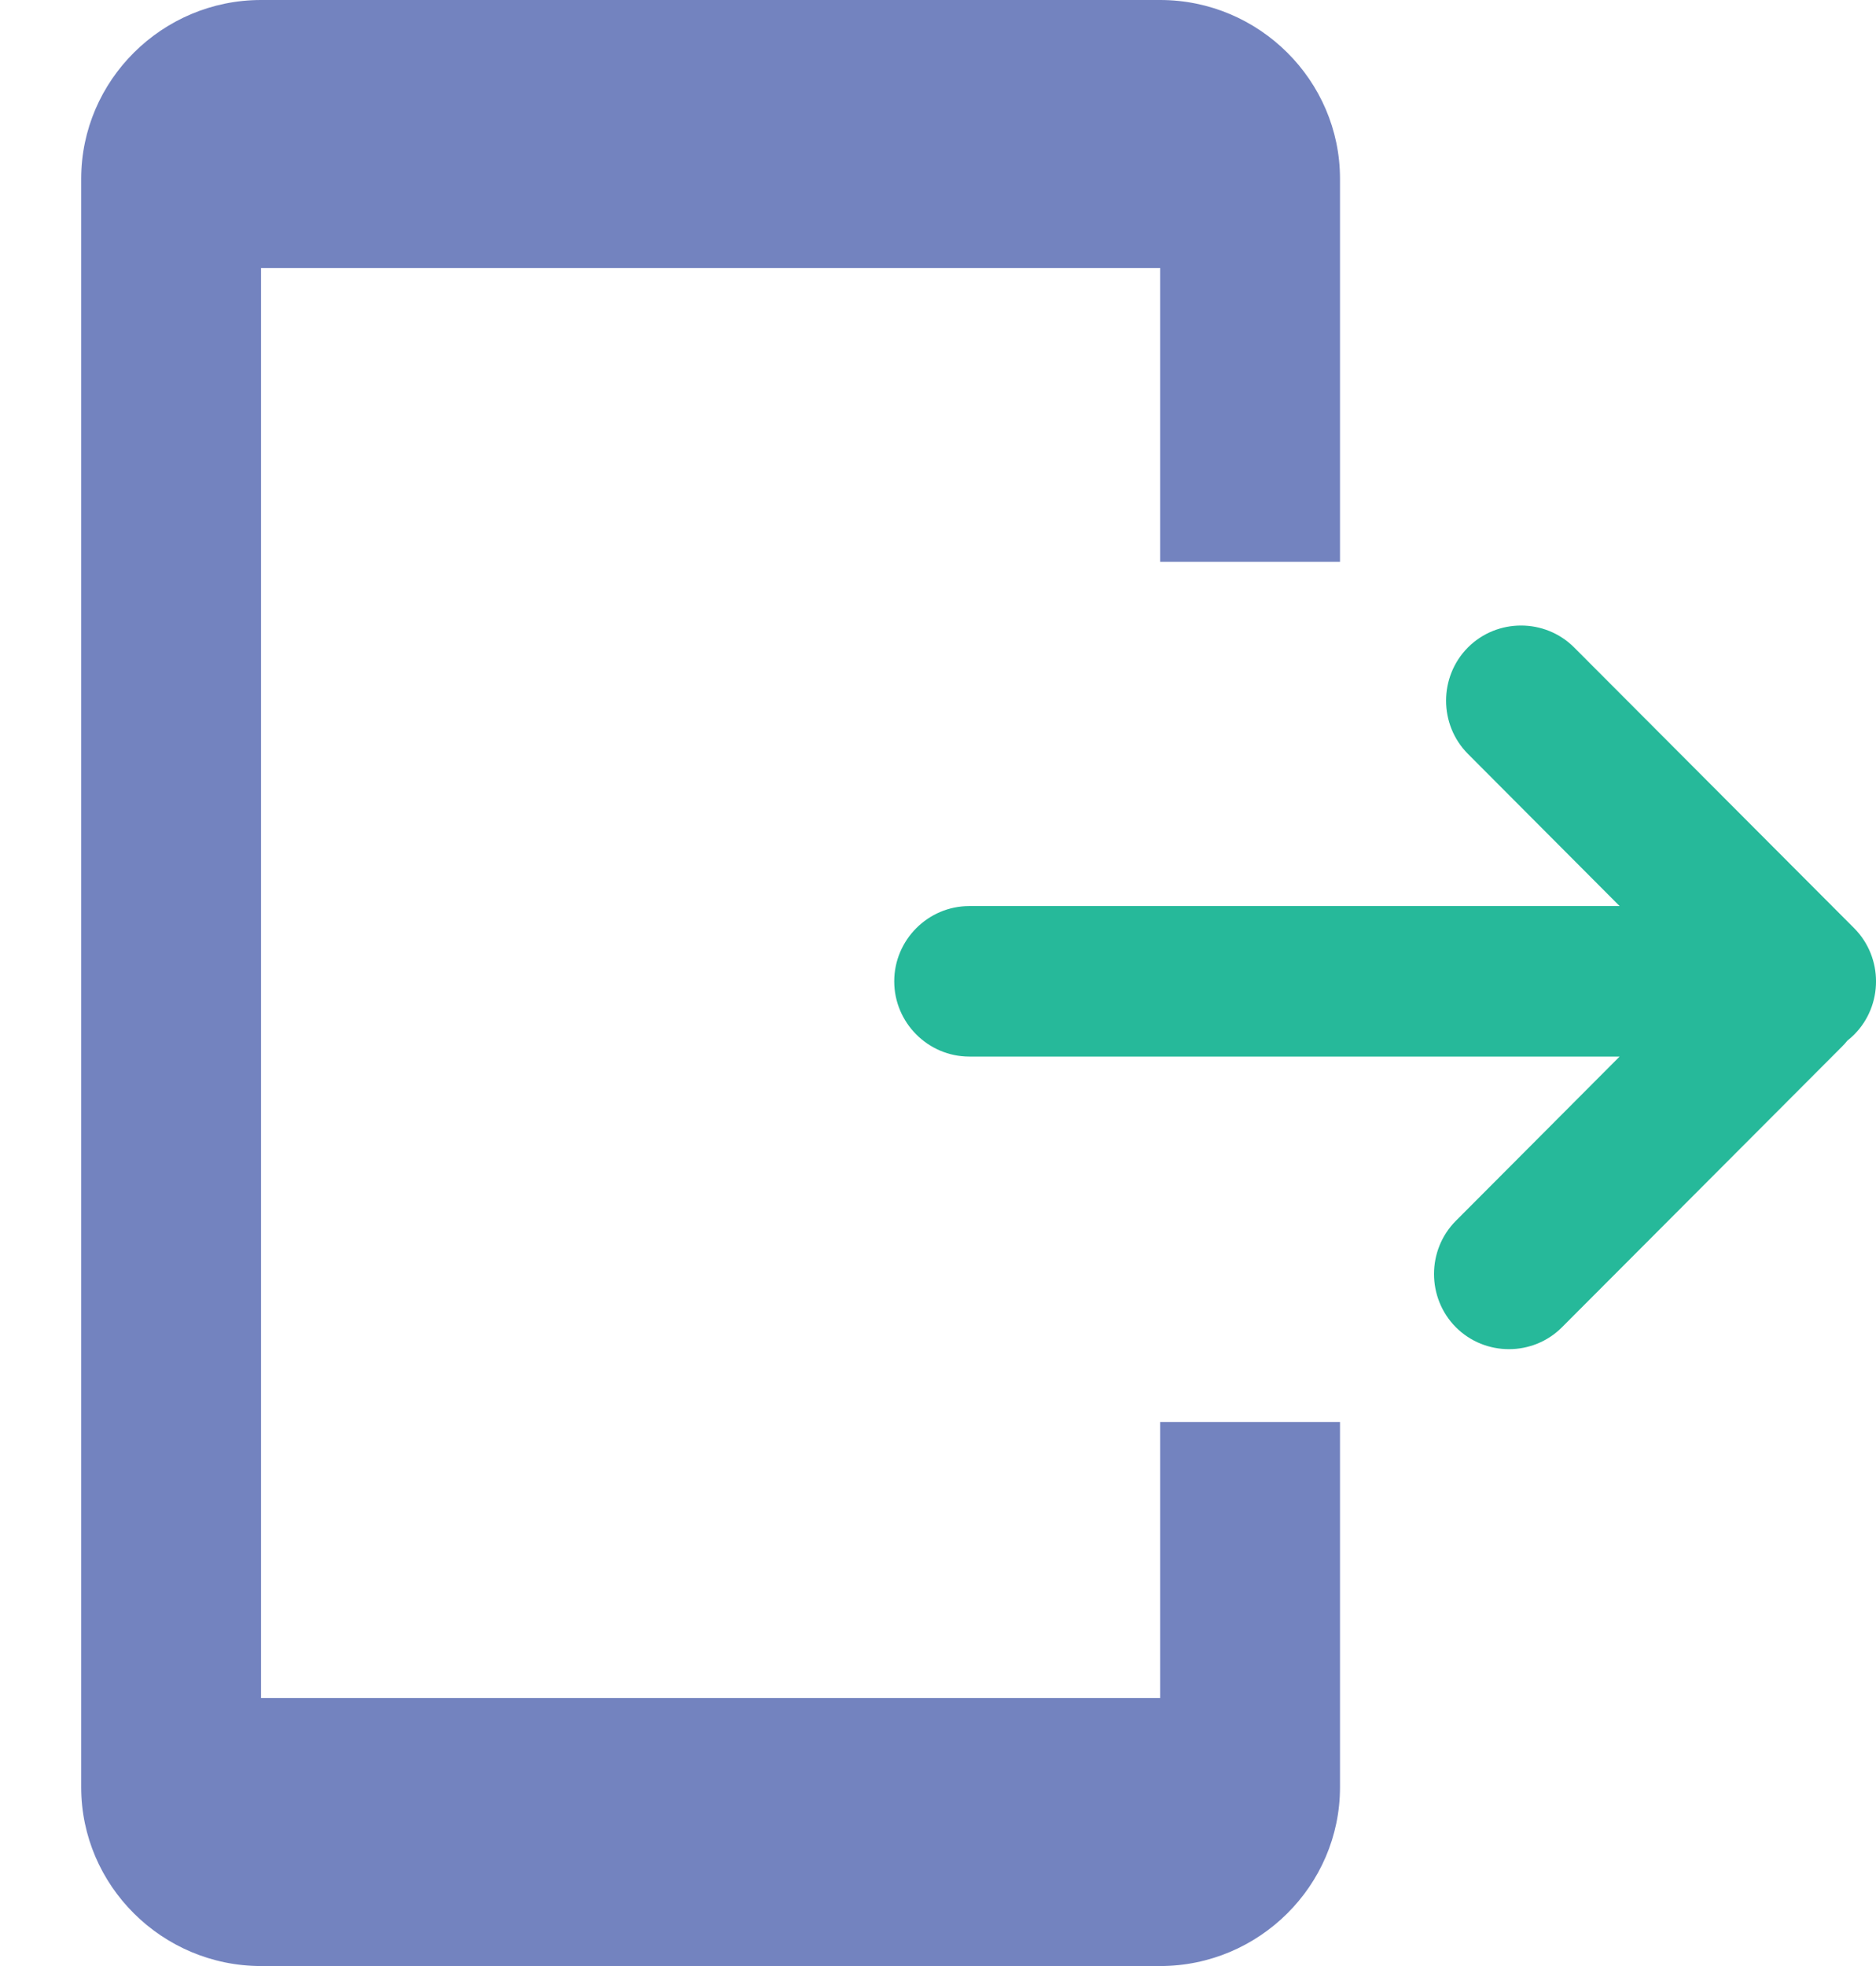 <?xml version="1.0" encoding="UTF-8"?>
<svg width="21px" height="22px" viewBox="0 0 21 22" version="1.1" xmlns="http://www.w3.org/2000/svg" xmlns:xlink="http://www.w3.org/1999/xlink">
    <!-- Generator: Sketch 50.2 (55047) - http://www.bohemiancoding.com/sketch -->
    <title>Atoms/Icons/Inbound-Message-Small</title>
    <desc>Created with Sketch.</desc>
    <defs></defs>
    <g id="Panel" stroke="none" stroke-width="1" fill="none" fill-rule="evenodd">
        <g id="Icons-Exploration-2" transform="translate(-187, -502)">
            <g id="Atoms/Icons/Inbound-Message-Small" transform="translate(182, 498)">
                <g transform="translate(15, 15) scale(-1, 1) translate(-15, -15) " id="Shape">
                    <polygon points="0 0 30 0 30 30 0 30"></polygon>
                    <path d="M22.078,4 L12.013,4 C10.906,4 10,4.9 10,6 L10,10.287 L12.013,10.287 L12.013,7 L22.078,7 L22.078,23 L12.013,23 L12.013,19.912 L10,19.912 L10,24 C10,25.1 10.906,26 12.013,26 L22.078,26 C23.185,26 24.091,25.1 24.091,24 L24.091,6 C24.091,4.9 23.185,4 22.078,4 Z" fill="#7383BF" fill-rule="nonzero"></path>
                    <path d="M6.87,14.139 L14.15,14.139 C14.612,14.139 14.99,14.518 14.99,14.981 C14.99,15.444 14.612,15.823 14.15,15.823 L6.87,15.823 L8.703,17.661 C9.029,17.988 9.029,18.524 8.703,18.852 C8.376,19.179 7.841,19.179 7.515,18.852 L4.38,15.711 C4.359,15.69 4.339,15.668 4.321,15.645 C4.295,15.625 4.269,15.602 4.245,15.578 C3.918,15.25 3.918,14.714 4.245,14.386 L7.379,11.245 C7.706,10.918 8.241,10.918 8.568,11.245 C8.894,11.573 8.894,12.109 8.568,12.436 L6.87,14.139 Z" fill="#26B99A" fill-rule="nonzero"></path>
                </g>
            </g>
        </g>
    </g>
</svg>